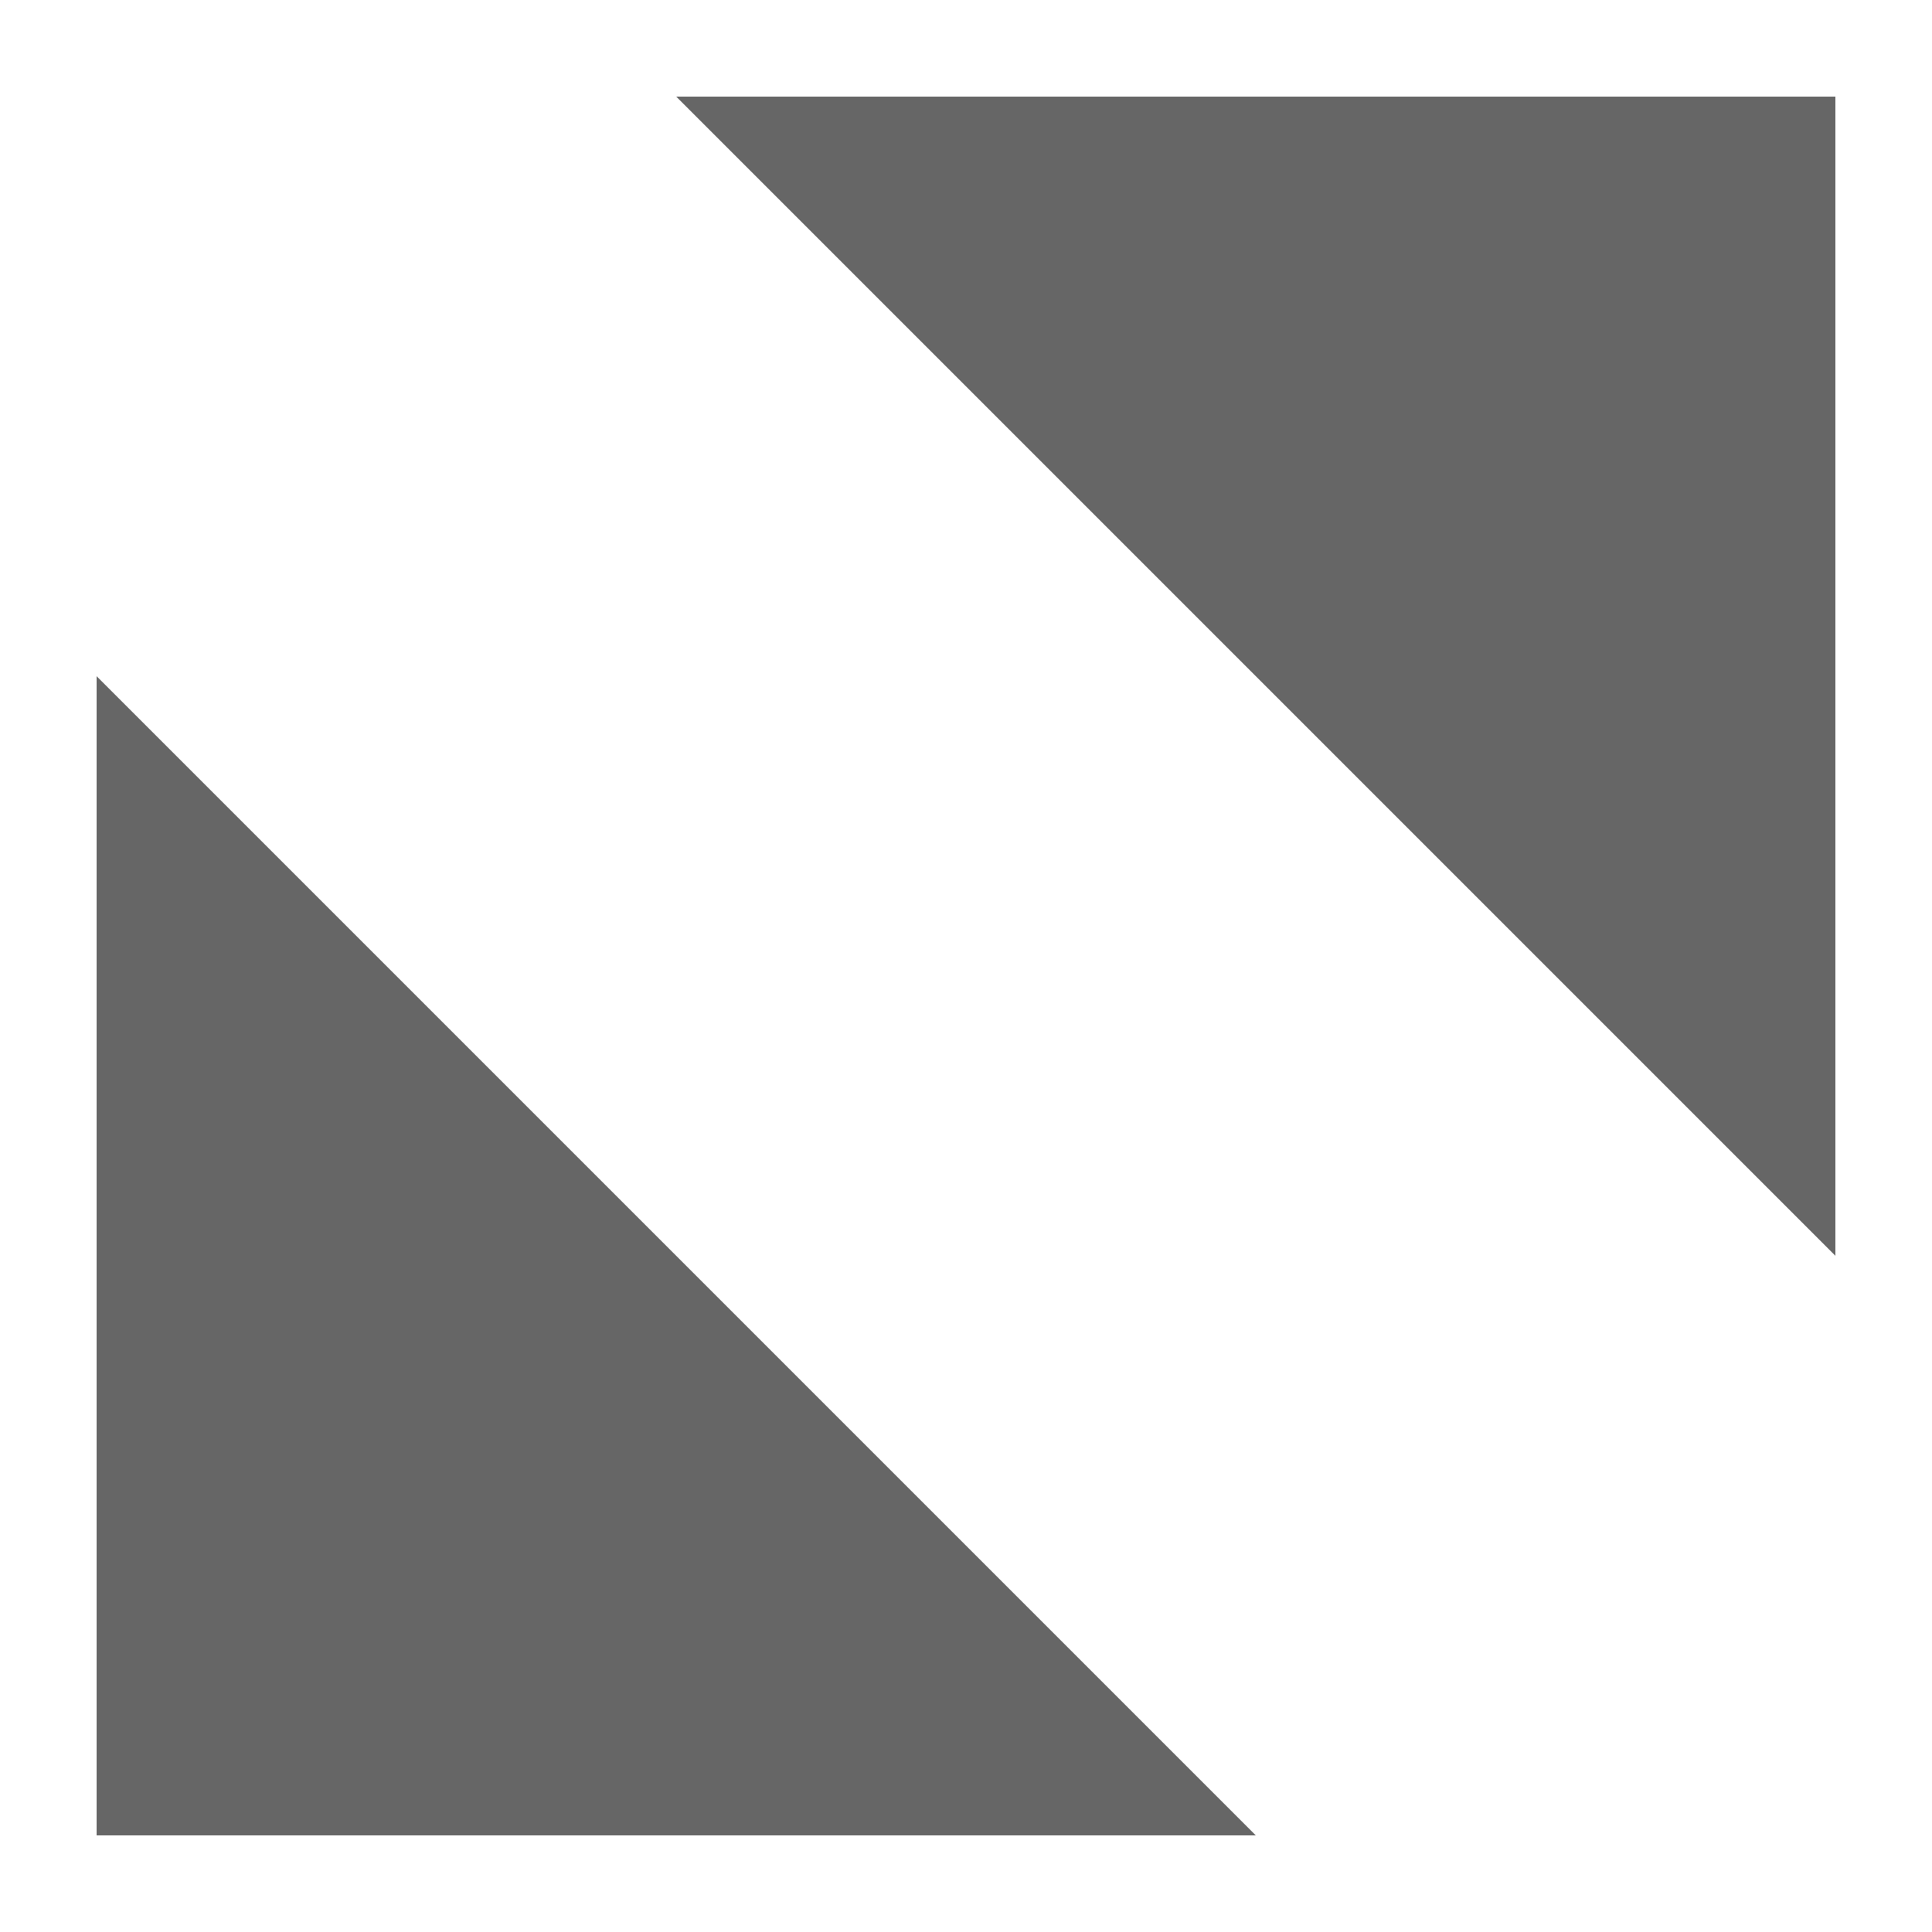 <?xml version="1.0" encoding="utf-8"?>
<svg version="1.1" xmlns="http://www.w3.org/2000/svg" xmlns:xlink="http://www.w3.org/1999/xlink" x="0px" y="0px" viewBox="0 0 100 100" style="enable-background:new 0 0 100 100;" xml:space="preserve">
	<polygon fill="rgba(0,0,0,0.6)" class="st0" points="5,95 65,95 5,35"/>
	<polygon fill="rgba(0,0,0,0.6)" class="st0" points="35,5 95,65 95,5"/>
</svg>
